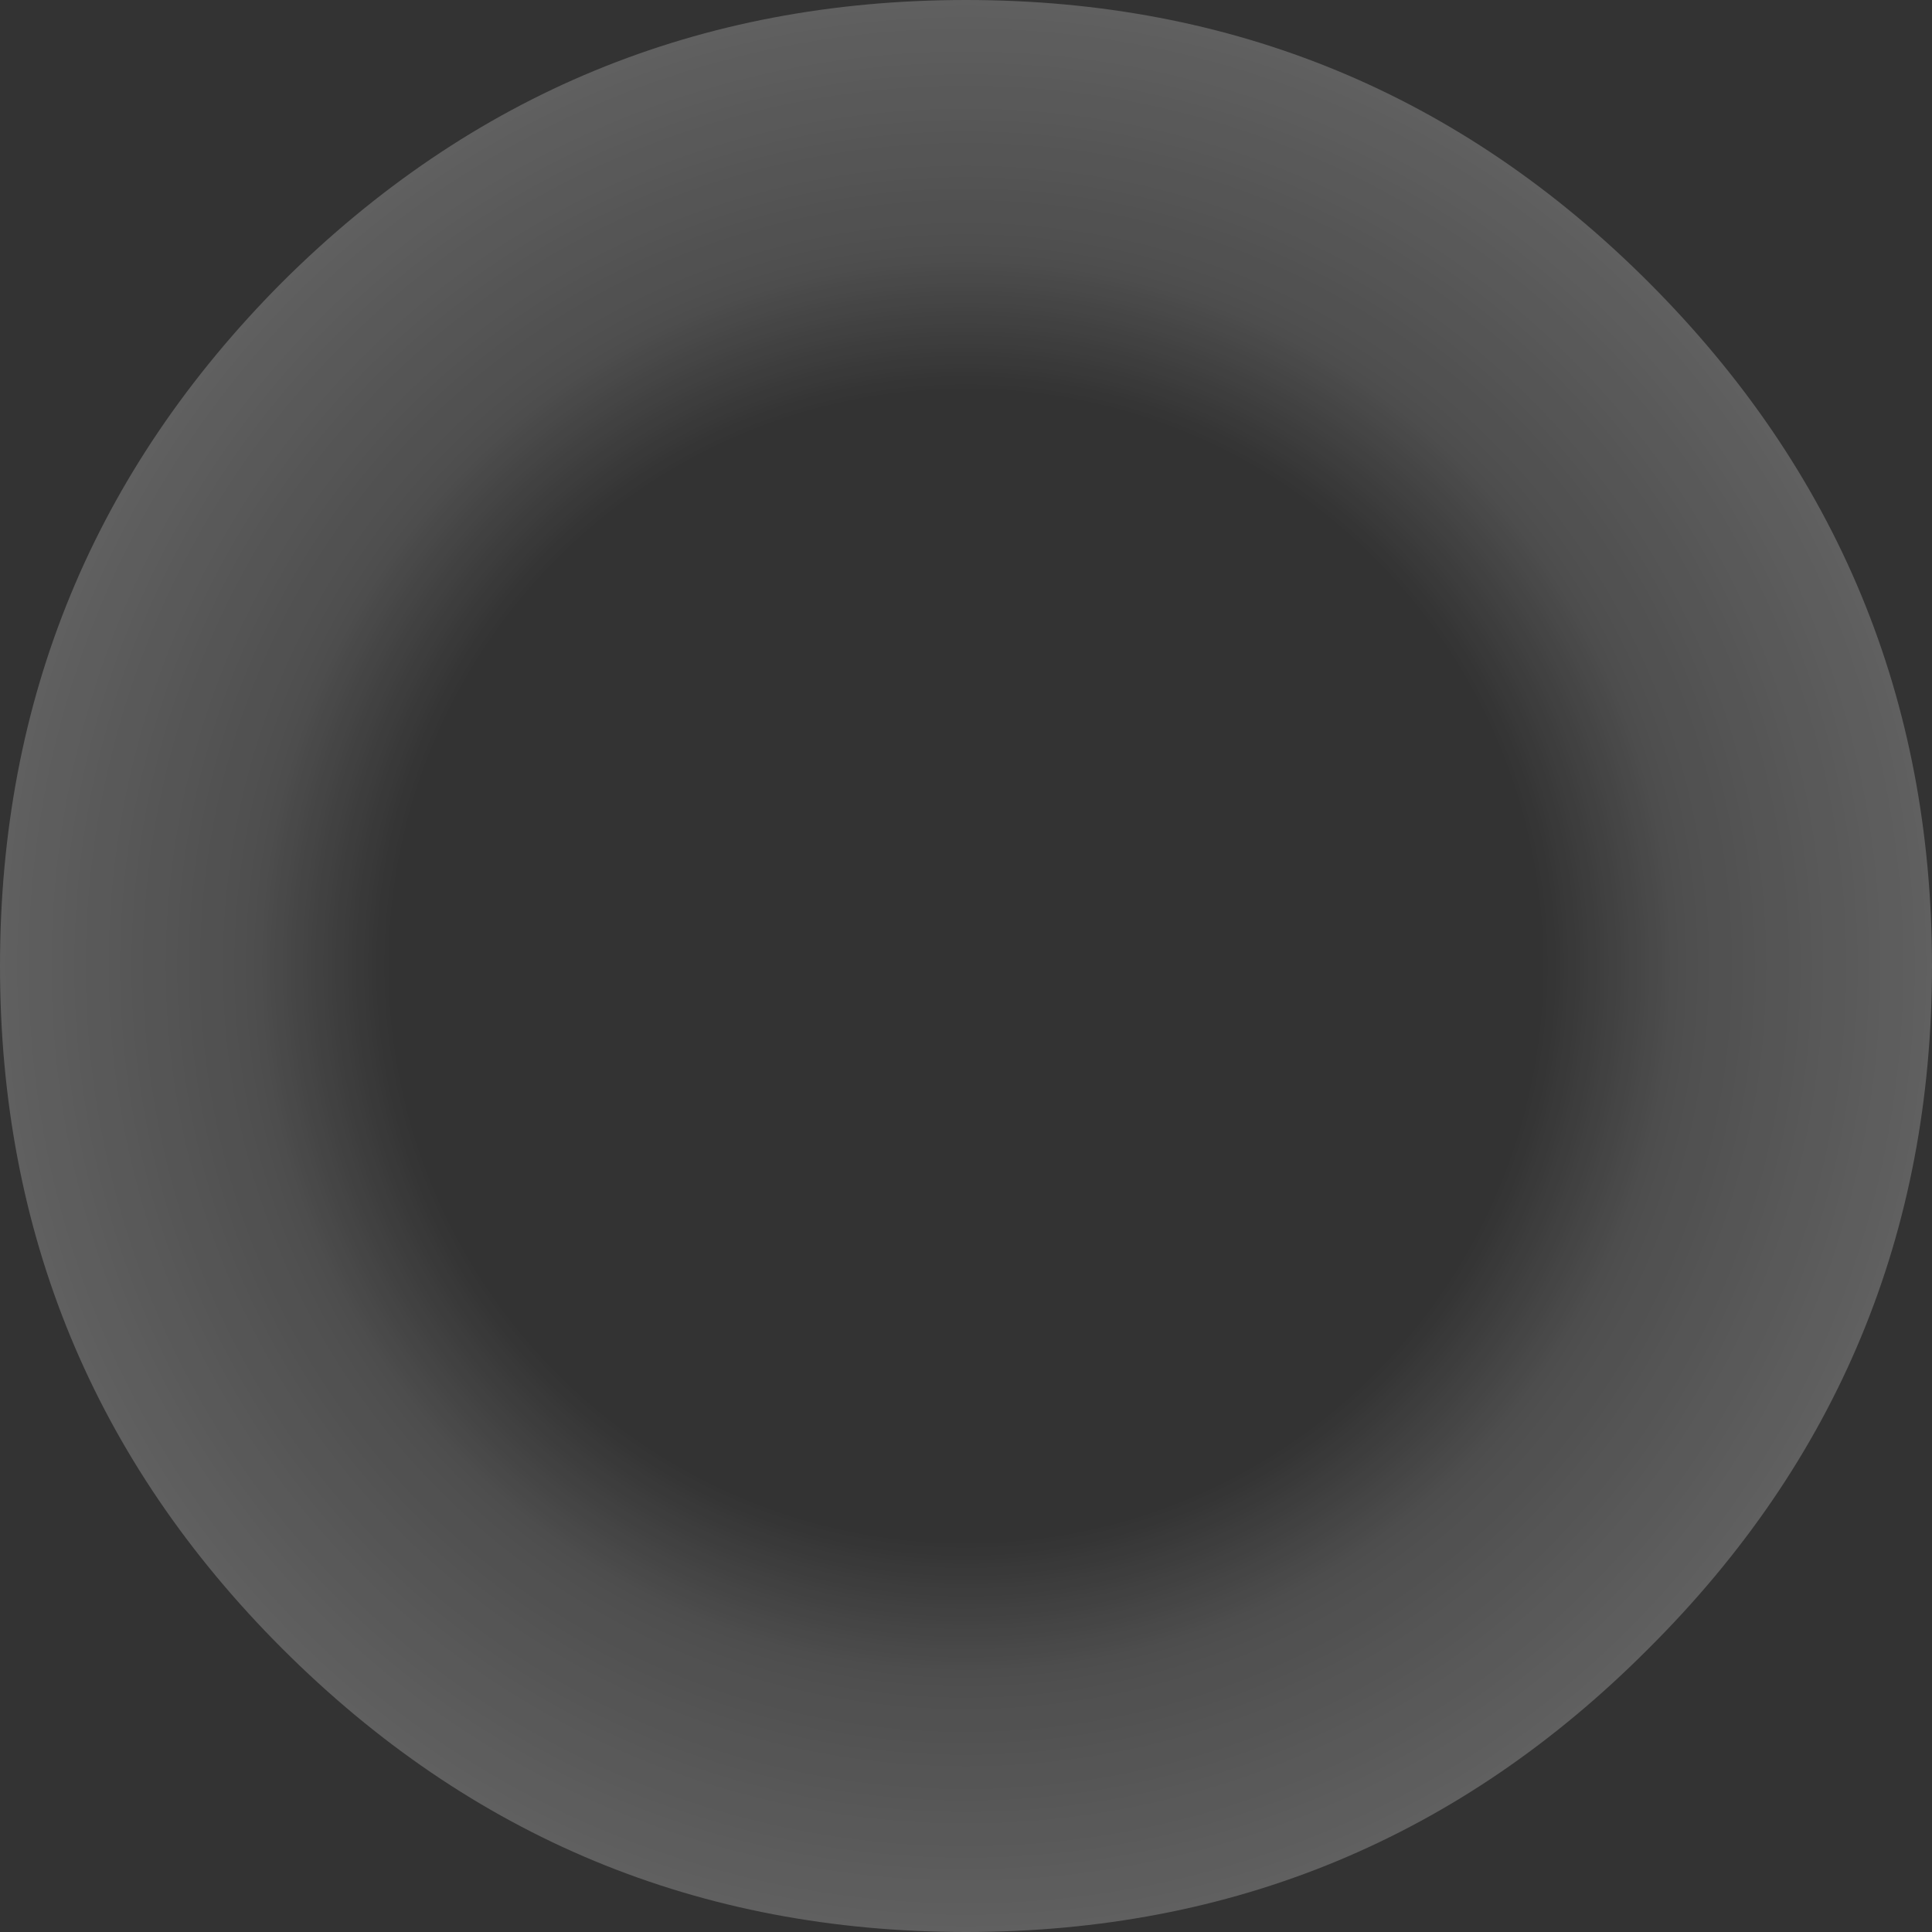 <?xml version="1.0" encoding="UTF-8" standalone="no"?>
<svg xmlns:xlink="http://www.w3.org/1999/xlink" height="76.0px" width="76.0px" xmlns="http://www.w3.org/2000/svg">
  <rect width="100%" height="100%" fill="#333333" stroke="none"/>
  <g transform="matrix(1.0, 0.0, 0.0, 1.0, 38.0, 38.0)">
    <path d="M26.85 -26.9 Q38.0 -15.75 38.0 0.0 38.0 15.75 26.85 26.85 15.75 38.0 0.0 38.0 -15.75 38.0 -26.9 26.85 -38.0 15.75 -38.0 0.0 -38.0 -15.75 -26.9 -26.9 -15.75 -38.0 0.0 -38.0 15.75 -38.0 26.85 -26.9" fill="url(#gradient0)" fill-rule="evenodd" stroke="none"/>
  </g>
  <defs>
    <radialGradient cx="0" cy="0" gradientTransform="matrix(0.047, 0.0, 0.0, 0.047, 0.0, 0.0)" gradientUnits="userSpaceOnUse" id="gradient0" r="819.2" spreadMethod="pad">
      <stop offset="0.588" stop-color="#ffffff" stop-opacity="0.0"/>
      <stop offset="0.729" stop-color="#ffffff" stop-opacity="0.133"/>
      <stop offset="1.0" stop-color="#ffffff" stop-opacity="0.224"/>
    </radialGradient>
  </defs>
</svg>
